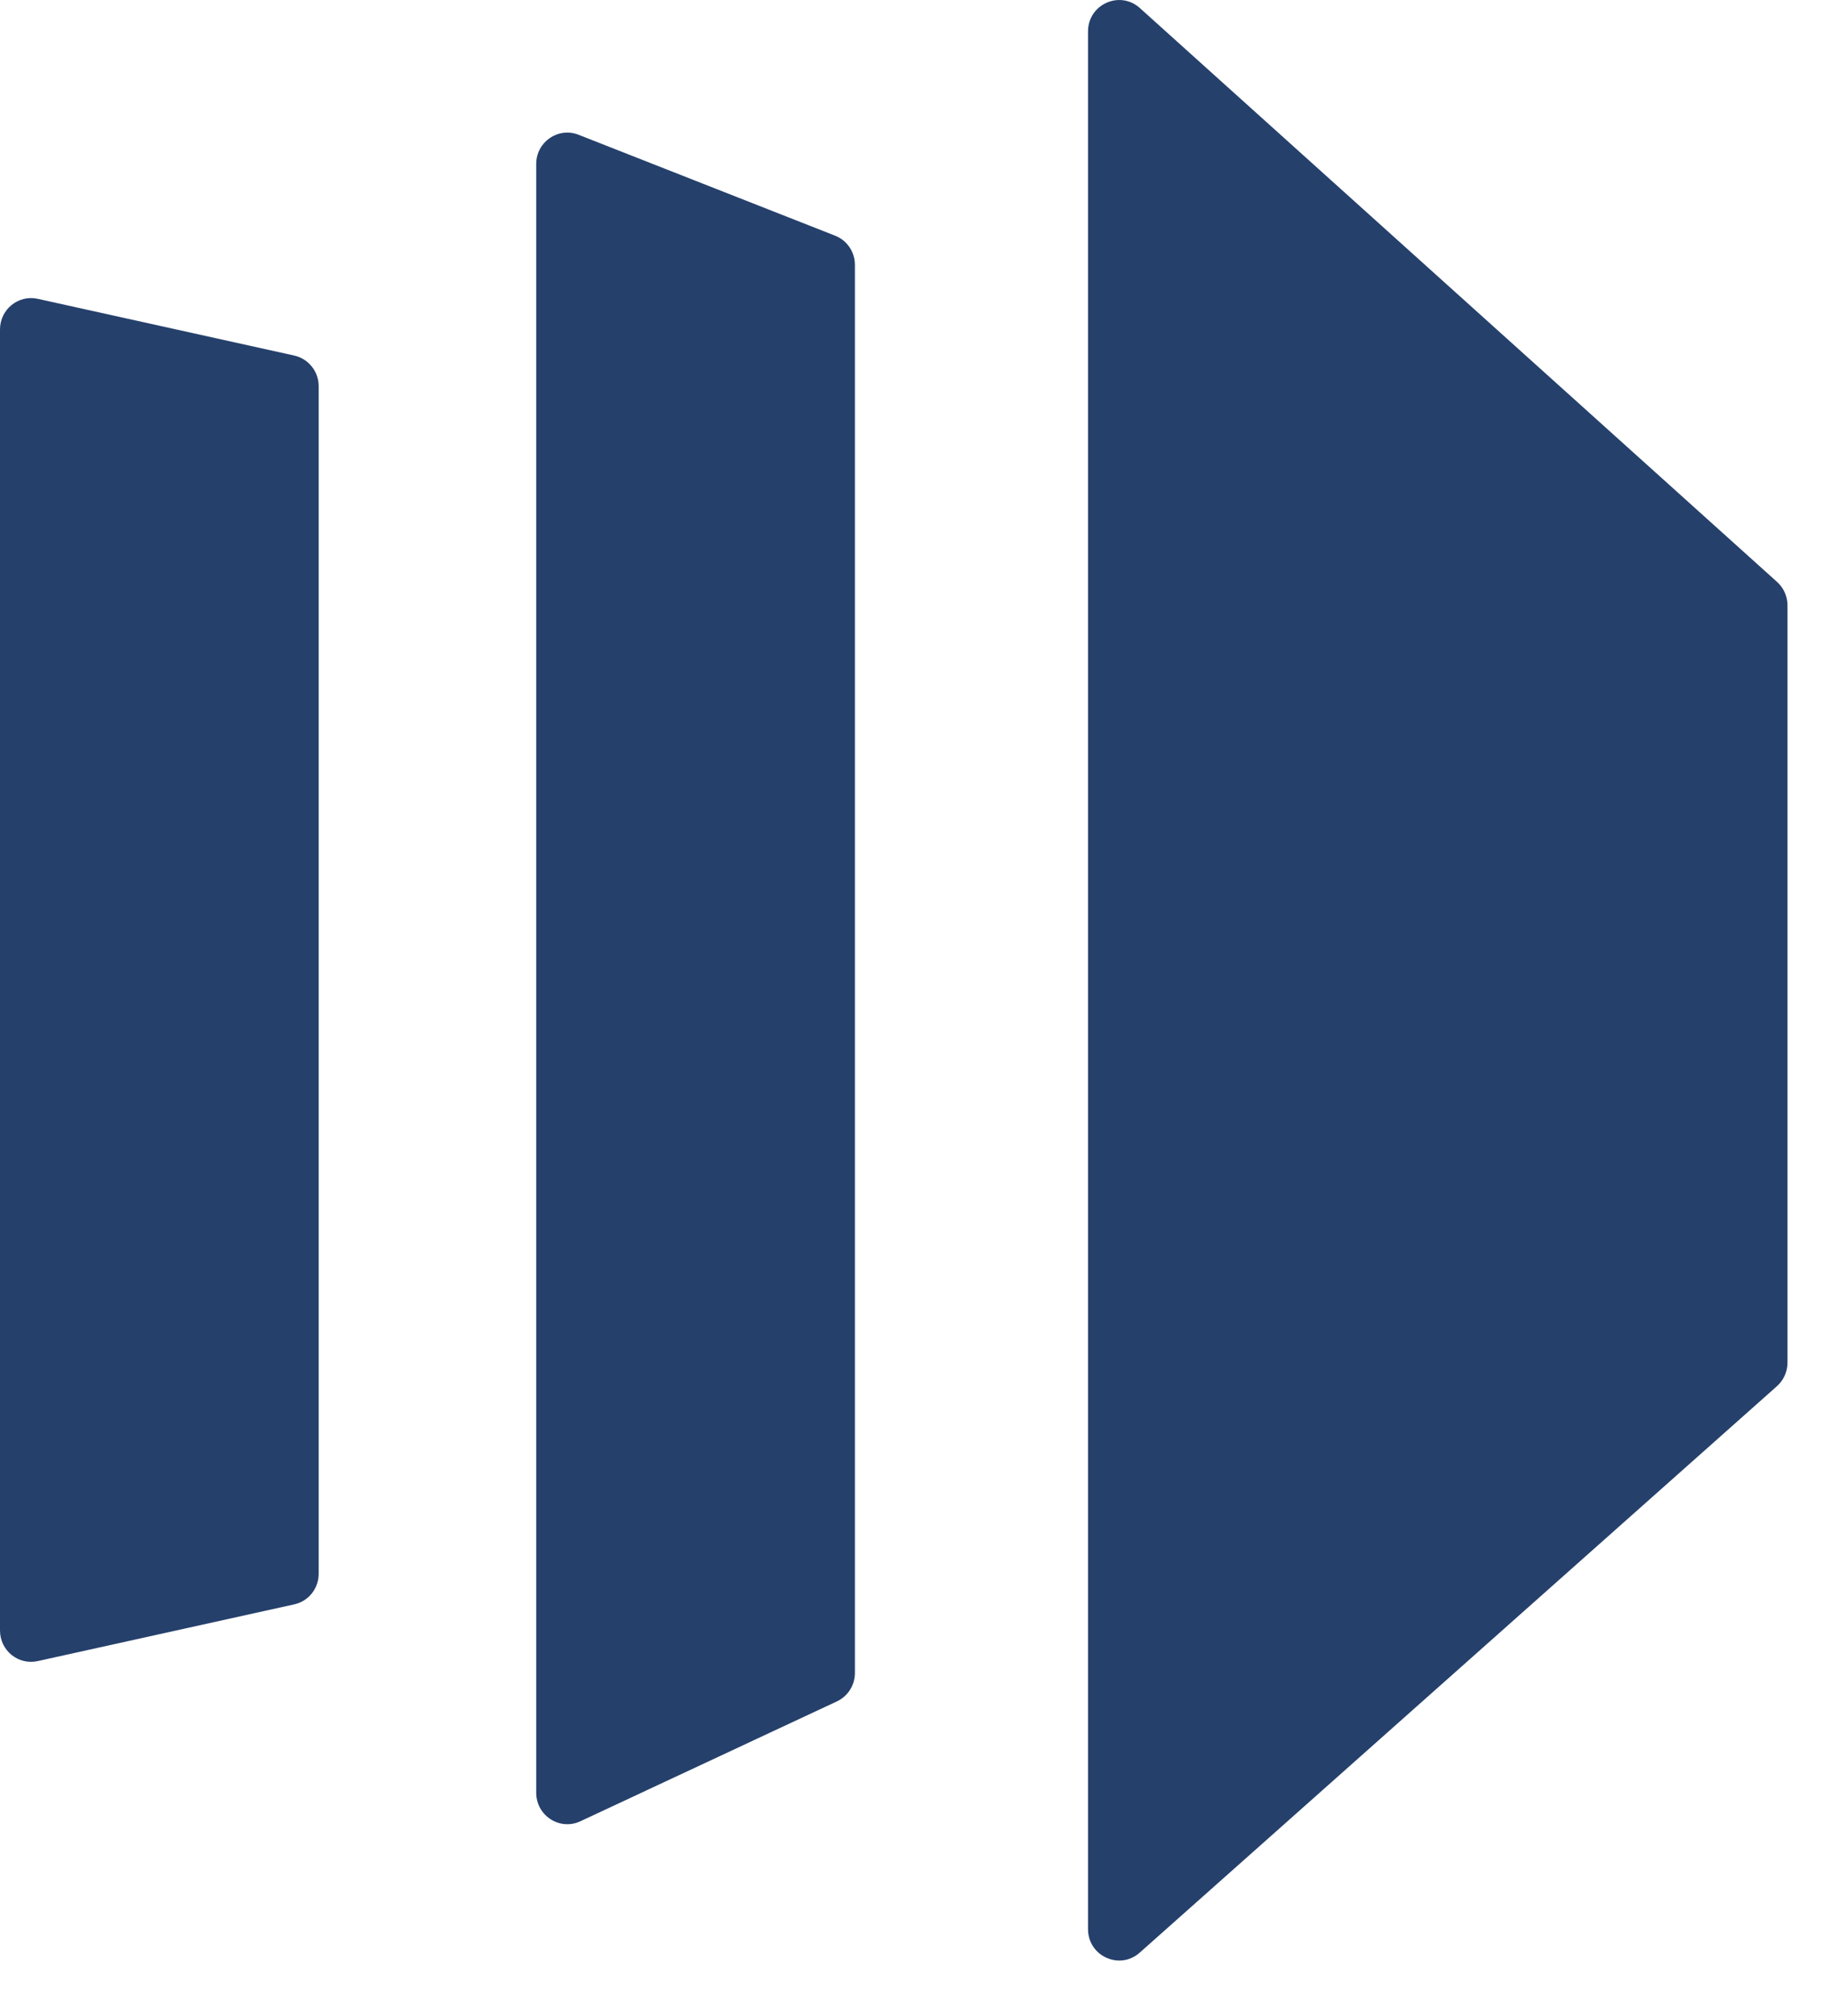 <svg width="20" height="22" viewBox="0 0 20 22" fill="none" xmlns="http://www.w3.org/2000/svg">
<path d="M19.399 15.127L12.442 21.309C12.223 21.503 11.878 21.347 11.878 21.052L11.878 0.343C11.878 0.047 12.225 -0.109 12.444 0.088L19.401 6.351C19.473 6.416 19.514 6.509 19.514 6.606V14.87C19.514 14.968 19.472 15.062 19.399 15.127Z" fill="#25406B"/>
<path d="M9.136 18.567L6.336 19.875C6.111 19.98 5.854 19.814 5.854 19.564L5.854 1.789C5.854 1.548 6.094 1.383 6.317 1.471L9.117 2.572C9.247 2.623 9.333 2.749 9.333 2.89L9.333 18.257C9.333 18.39 9.256 18.511 9.136 18.567Z" fill="#25406B"/>
<path d="M3.212 17.508L0.412 18.127C0.2 18.174 0 18.012 0 17.793L0 3.595C0 3.377 0.2 3.214 0.412 3.261L3.212 3.88C3.368 3.915 3.479 4.054 3.479 4.214L3.479 17.174C3.479 17.335 3.368 17.474 3.212 17.508Z" fill="#25406B"/>
</svg>
